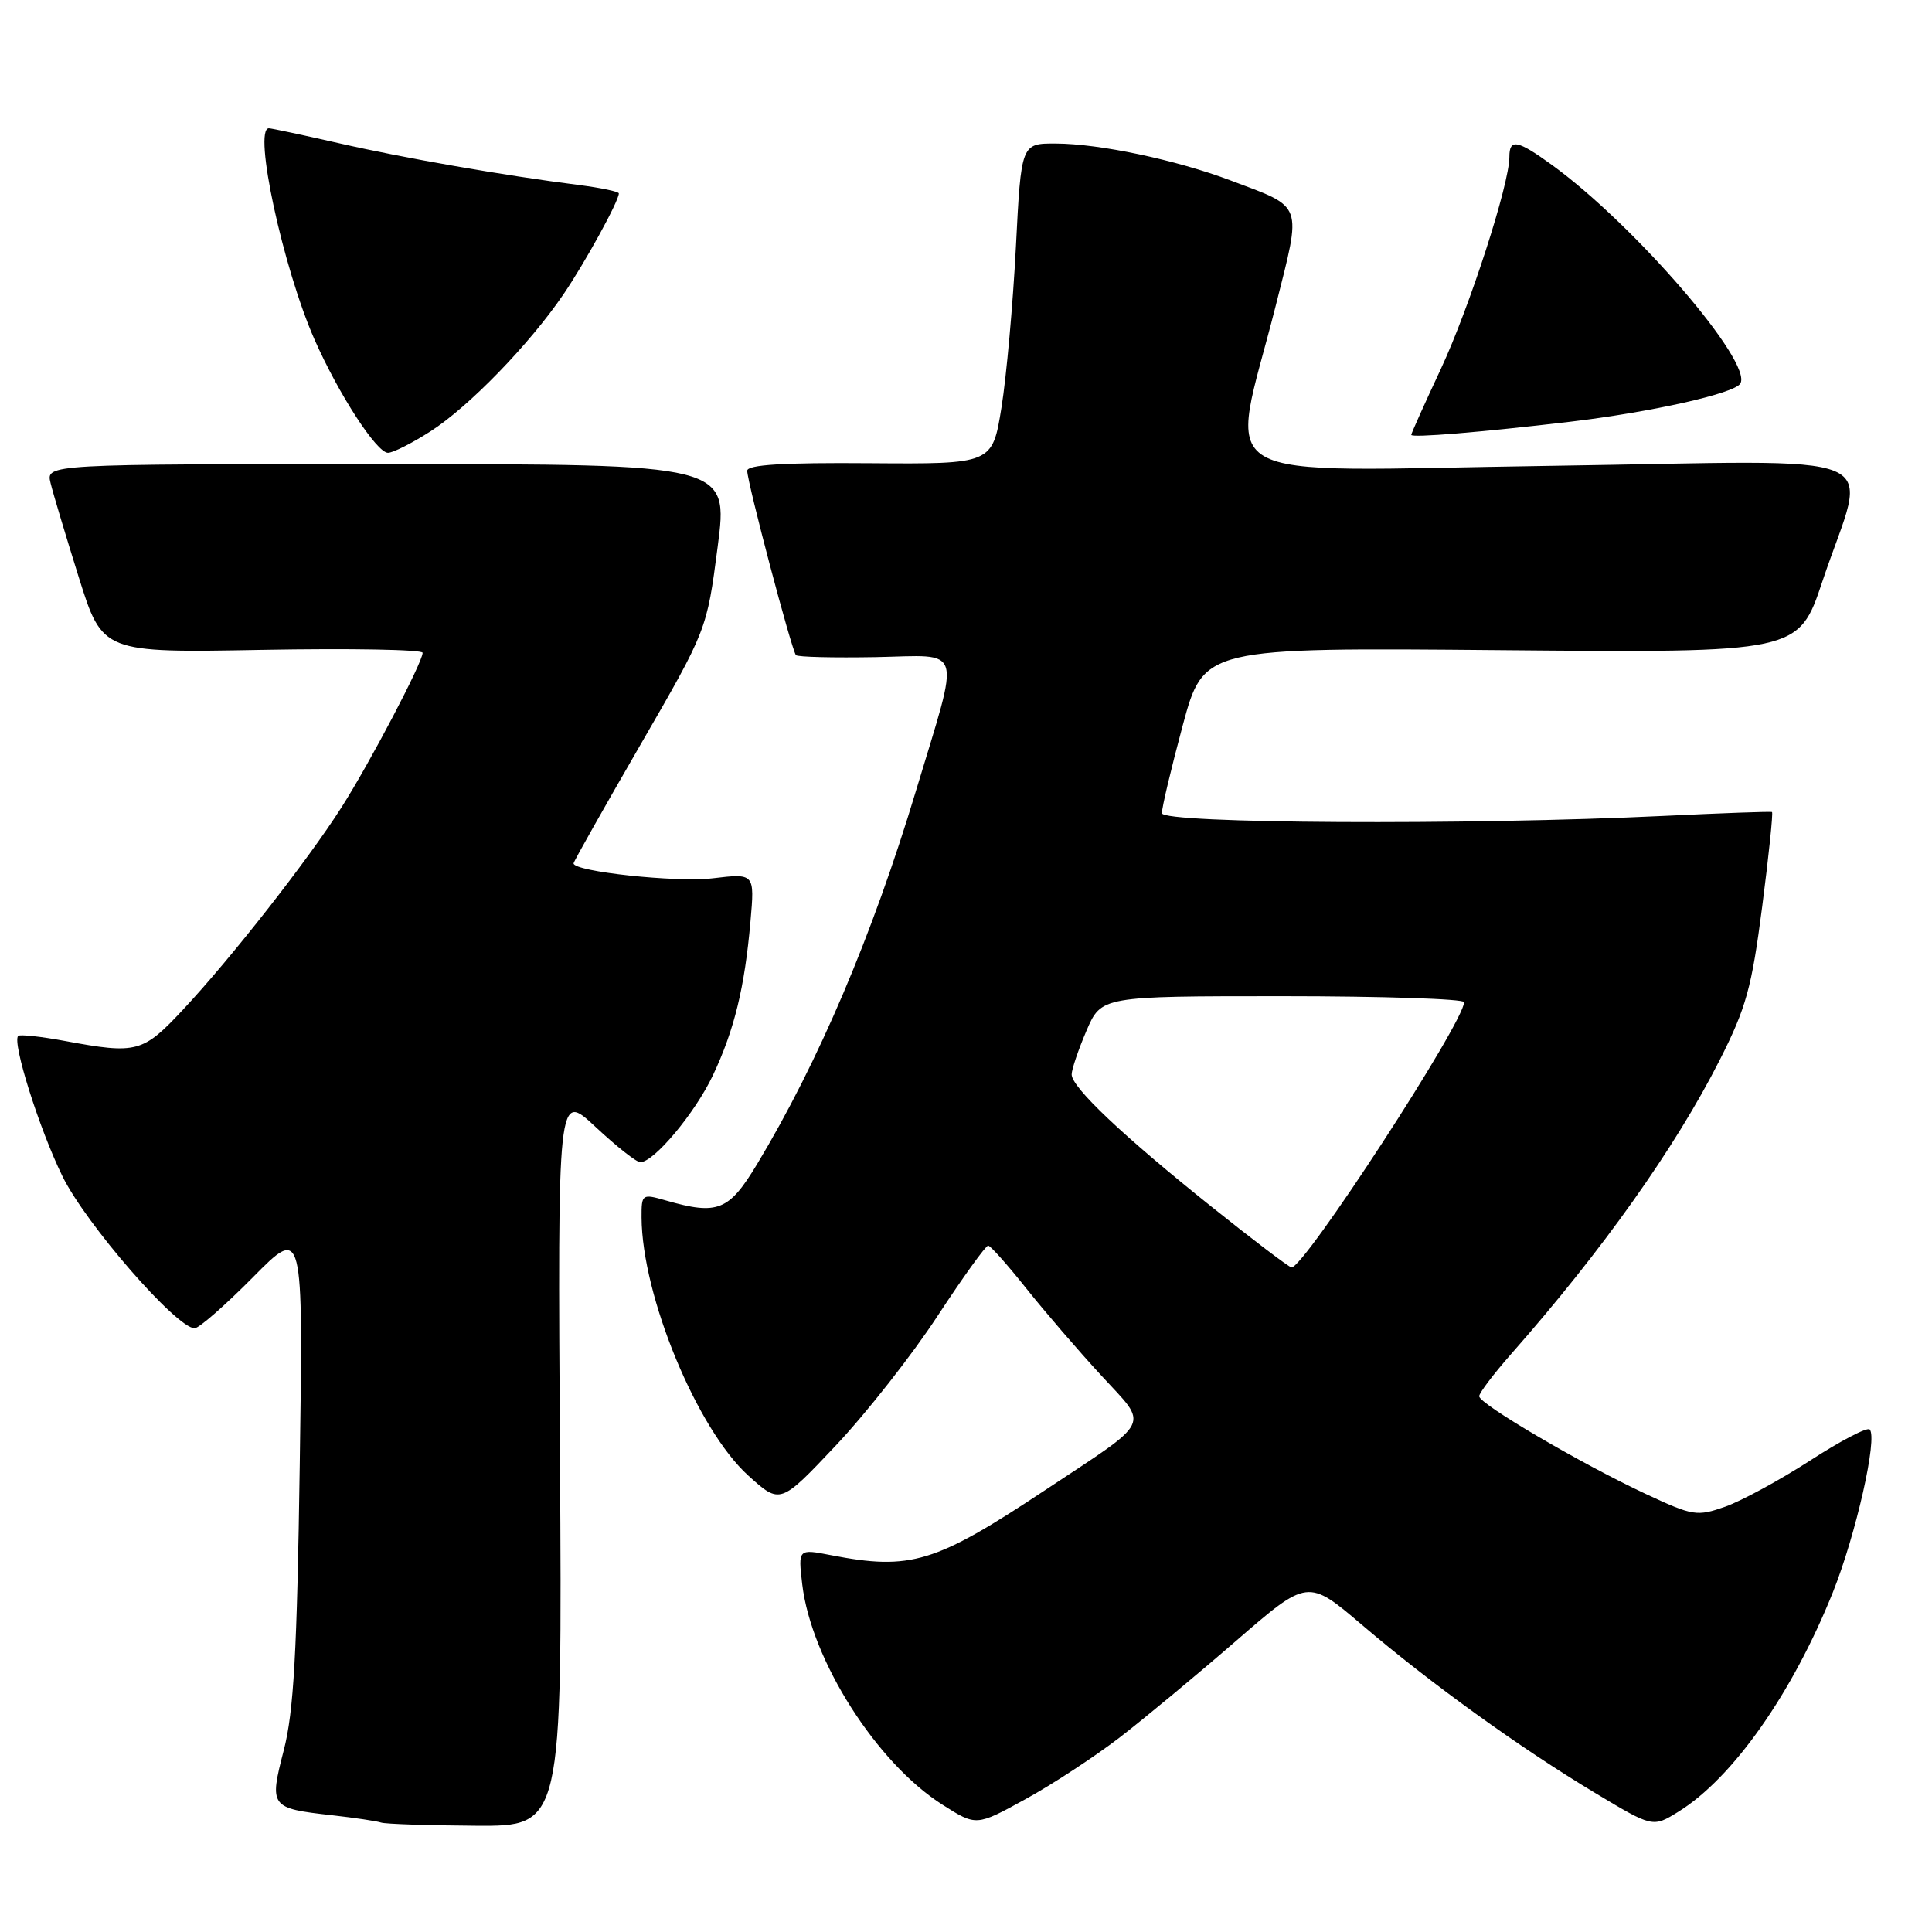 <?xml version="1.0" encoding="UTF-8" standalone="no"?>
<!DOCTYPE svg PUBLIC "-//W3C//DTD SVG 1.1//EN" "http://www.w3.org/Graphics/SVG/1.1/DTD/svg11.dtd" >
<svg xmlns="http://www.w3.org/2000/svg" xmlns:xlink="http://www.w3.org/1999/xlink" version="1.1" viewBox="0 0 256 256">
 <g >
 <path fill="currentColor"
d=" M 74.20 193.31 C 73.89 144.63 73.89 144.63 78.90 149.31 C 81.66 151.89 84.33 154.00 84.84 154.00 C 86.65 154.00 92.11 147.47 94.47 142.47 C 97.30 136.48 98.67 130.86 99.44 122.11 C 100.00 115.72 100.00 115.72 94.43 116.38 C 89.58 116.95 76.00 115.49 76.00 114.40 C 76.00 114.19 79.97 107.14 84.83 98.74 C 93.66 83.47 93.66 83.47 95.09 72.48 C 96.52 61.50 96.52 61.50 51.30 61.50 C 6.09 61.50 6.09 61.50 6.70 64.00 C 7.03 65.38 8.72 71.00 10.44 76.50 C 13.58 86.50 13.58 86.50 34.79 86.11 C 46.46 85.90 56.00 86.07 56.00 86.50 C 56.00 87.76 49.03 101.05 45.25 106.98 C 40.79 113.99 30.64 126.95 24.28 133.75 C 18.91 139.50 18.16 139.70 8.59 137.93 C 5.41 137.34 2.63 137.04 2.41 137.26 C 1.58 138.09 5.19 149.56 8.27 155.85 C 11.37 162.18 23.39 176.00 25.79 176.00 C 26.37 176.00 29.84 172.96 33.51 169.25 C 40.18 162.50 40.18 162.50 39.72 194.00 C 39.36 218.98 38.92 226.83 37.60 231.92 C 35.66 239.44 35.79 239.61 43.99 240.53 C 47.02 240.87 49.95 241.31 50.50 241.50 C 51.05 241.69 56.67 241.88 63.00 241.92 C 74.50 242.00 74.50 242.00 74.20 193.31 Z  M 148.33 230.25 C 151.61 227.72 158.57 221.95 163.79 217.42 C 173.29 209.19 173.29 209.19 180.51 215.34 C 189.59 223.08 201.35 231.56 211.30 237.54 C 219.00 242.17 219.00 242.17 222.40 240.06 C 229.59 235.62 237.52 224.34 242.88 210.95 C 245.92 203.34 248.83 190.49 247.74 189.41 C 247.41 189.08 243.86 190.93 239.85 193.53 C 235.84 196.12 230.78 198.87 228.61 199.64 C 224.85 200.96 224.34 200.88 218.08 197.96 C 209.52 193.96 196.00 186.03 196.00 185.01 C 196.00 184.57 197.93 182.03 200.28 179.36 C 212.34 165.67 221.97 152.09 227.85 140.50 C 231.38 133.54 232.11 130.89 233.50 120.13 C 234.38 113.33 234.96 107.69 234.80 107.60 C 234.63 107.51 228.20 107.74 220.50 108.11 C 194.45 109.36 154.00 109.14 153.96 107.75 C 153.94 107.06 155.18 101.84 156.71 96.15 C 159.50 85.80 159.50 85.80 198.91 86.15 C 238.32 86.50 238.32 86.50 241.49 77.00 C 247.45 59.18 251.89 61.05 205.31 61.73 C 158.95 62.40 162.92 64.72 169.04 40.51 C 172.51 26.75 172.81 27.58 163.06 23.91 C 155.82 21.18 145.68 19.04 139.91 19.02 C 135.31 19.00 135.31 19.00 134.61 32.75 C 134.22 40.31 133.36 49.88 132.70 54.00 C 131.49 61.50 131.49 61.50 115.24 61.38 C 103.81 61.29 99.00 61.58 99.01 62.38 C 99.02 63.94 104.92 86.25 105.47 86.81 C 105.72 87.06 110.48 87.17 116.06 87.07 C 127.80 86.85 127.29 85.14 121.36 104.82 C 115.60 123.94 108.44 140.76 100.32 154.25 C 96.58 160.45 95.11 161.04 88.24 159.07 C 85.07 158.16 85.00 158.21 85.01 161.32 C 85.06 171.72 92.37 189.39 99.16 195.53 C 103.38 199.34 103.38 199.34 110.75 191.54 C 114.80 187.24 120.87 179.52 124.24 174.36 C 127.62 169.21 130.63 165.02 130.94 165.05 C 131.25 165.07 133.53 167.63 136.00 170.74 C 138.47 173.84 142.95 179.04 145.95 182.29 C 152.25 189.13 152.84 187.94 138.50 197.44 C 123.89 207.13 120.68 208.11 110.12 206.07 C 105.75 205.22 105.75 205.22 106.30 209.93 C 107.50 219.99 116.16 233.61 124.89 239.14 C 129.36 241.98 129.36 241.98 135.86 238.41 C 139.44 236.45 145.04 232.77 148.33 230.25 Z  M 57.05 57.15 C 62.11 53.91 70.14 45.64 74.66 39.00 C 77.52 34.80 82.00 26.64 82.00 25.63 C 82.00 25.39 79.64 24.89 76.75 24.52 C 66.80 23.26 53.48 20.94 44.88 18.97 C 40.13 17.89 35.97 17.00 35.63 17.00 C 33.50 17.00 37.50 35.52 41.68 45.00 C 44.88 52.25 49.91 60.00 51.41 60.00 C 52.07 60.00 54.61 58.72 57.05 57.15 Z  M 208.00 55.89 C 218.75 54.62 229.79 52.15 230.60 50.83 C 232.32 48.05 216.56 29.77 205.62 21.84 C 201.05 18.53 200.00 18.34 200.00 20.79 C 200.00 24.41 194.72 40.73 190.92 48.89 C 188.76 53.50 187.00 57.43 187.00 57.62 C 187.00 58.04 196.30 57.27 208.00 55.89 Z  M 160.50 159.87 C 148.83 150.54 142.00 144.08 142.00 142.37 C 142.00 141.71 142.88 139.10 143.96 136.58 C 145.93 132.00 145.93 132.00 169.96 132.00 C 183.18 132.00 194.00 132.36 194.00 132.79 C 194.00 135.45 172.75 168.10 171.13 167.94 C 170.78 167.90 166.00 164.27 160.50 159.87 Z "/>
</g>
</svg>